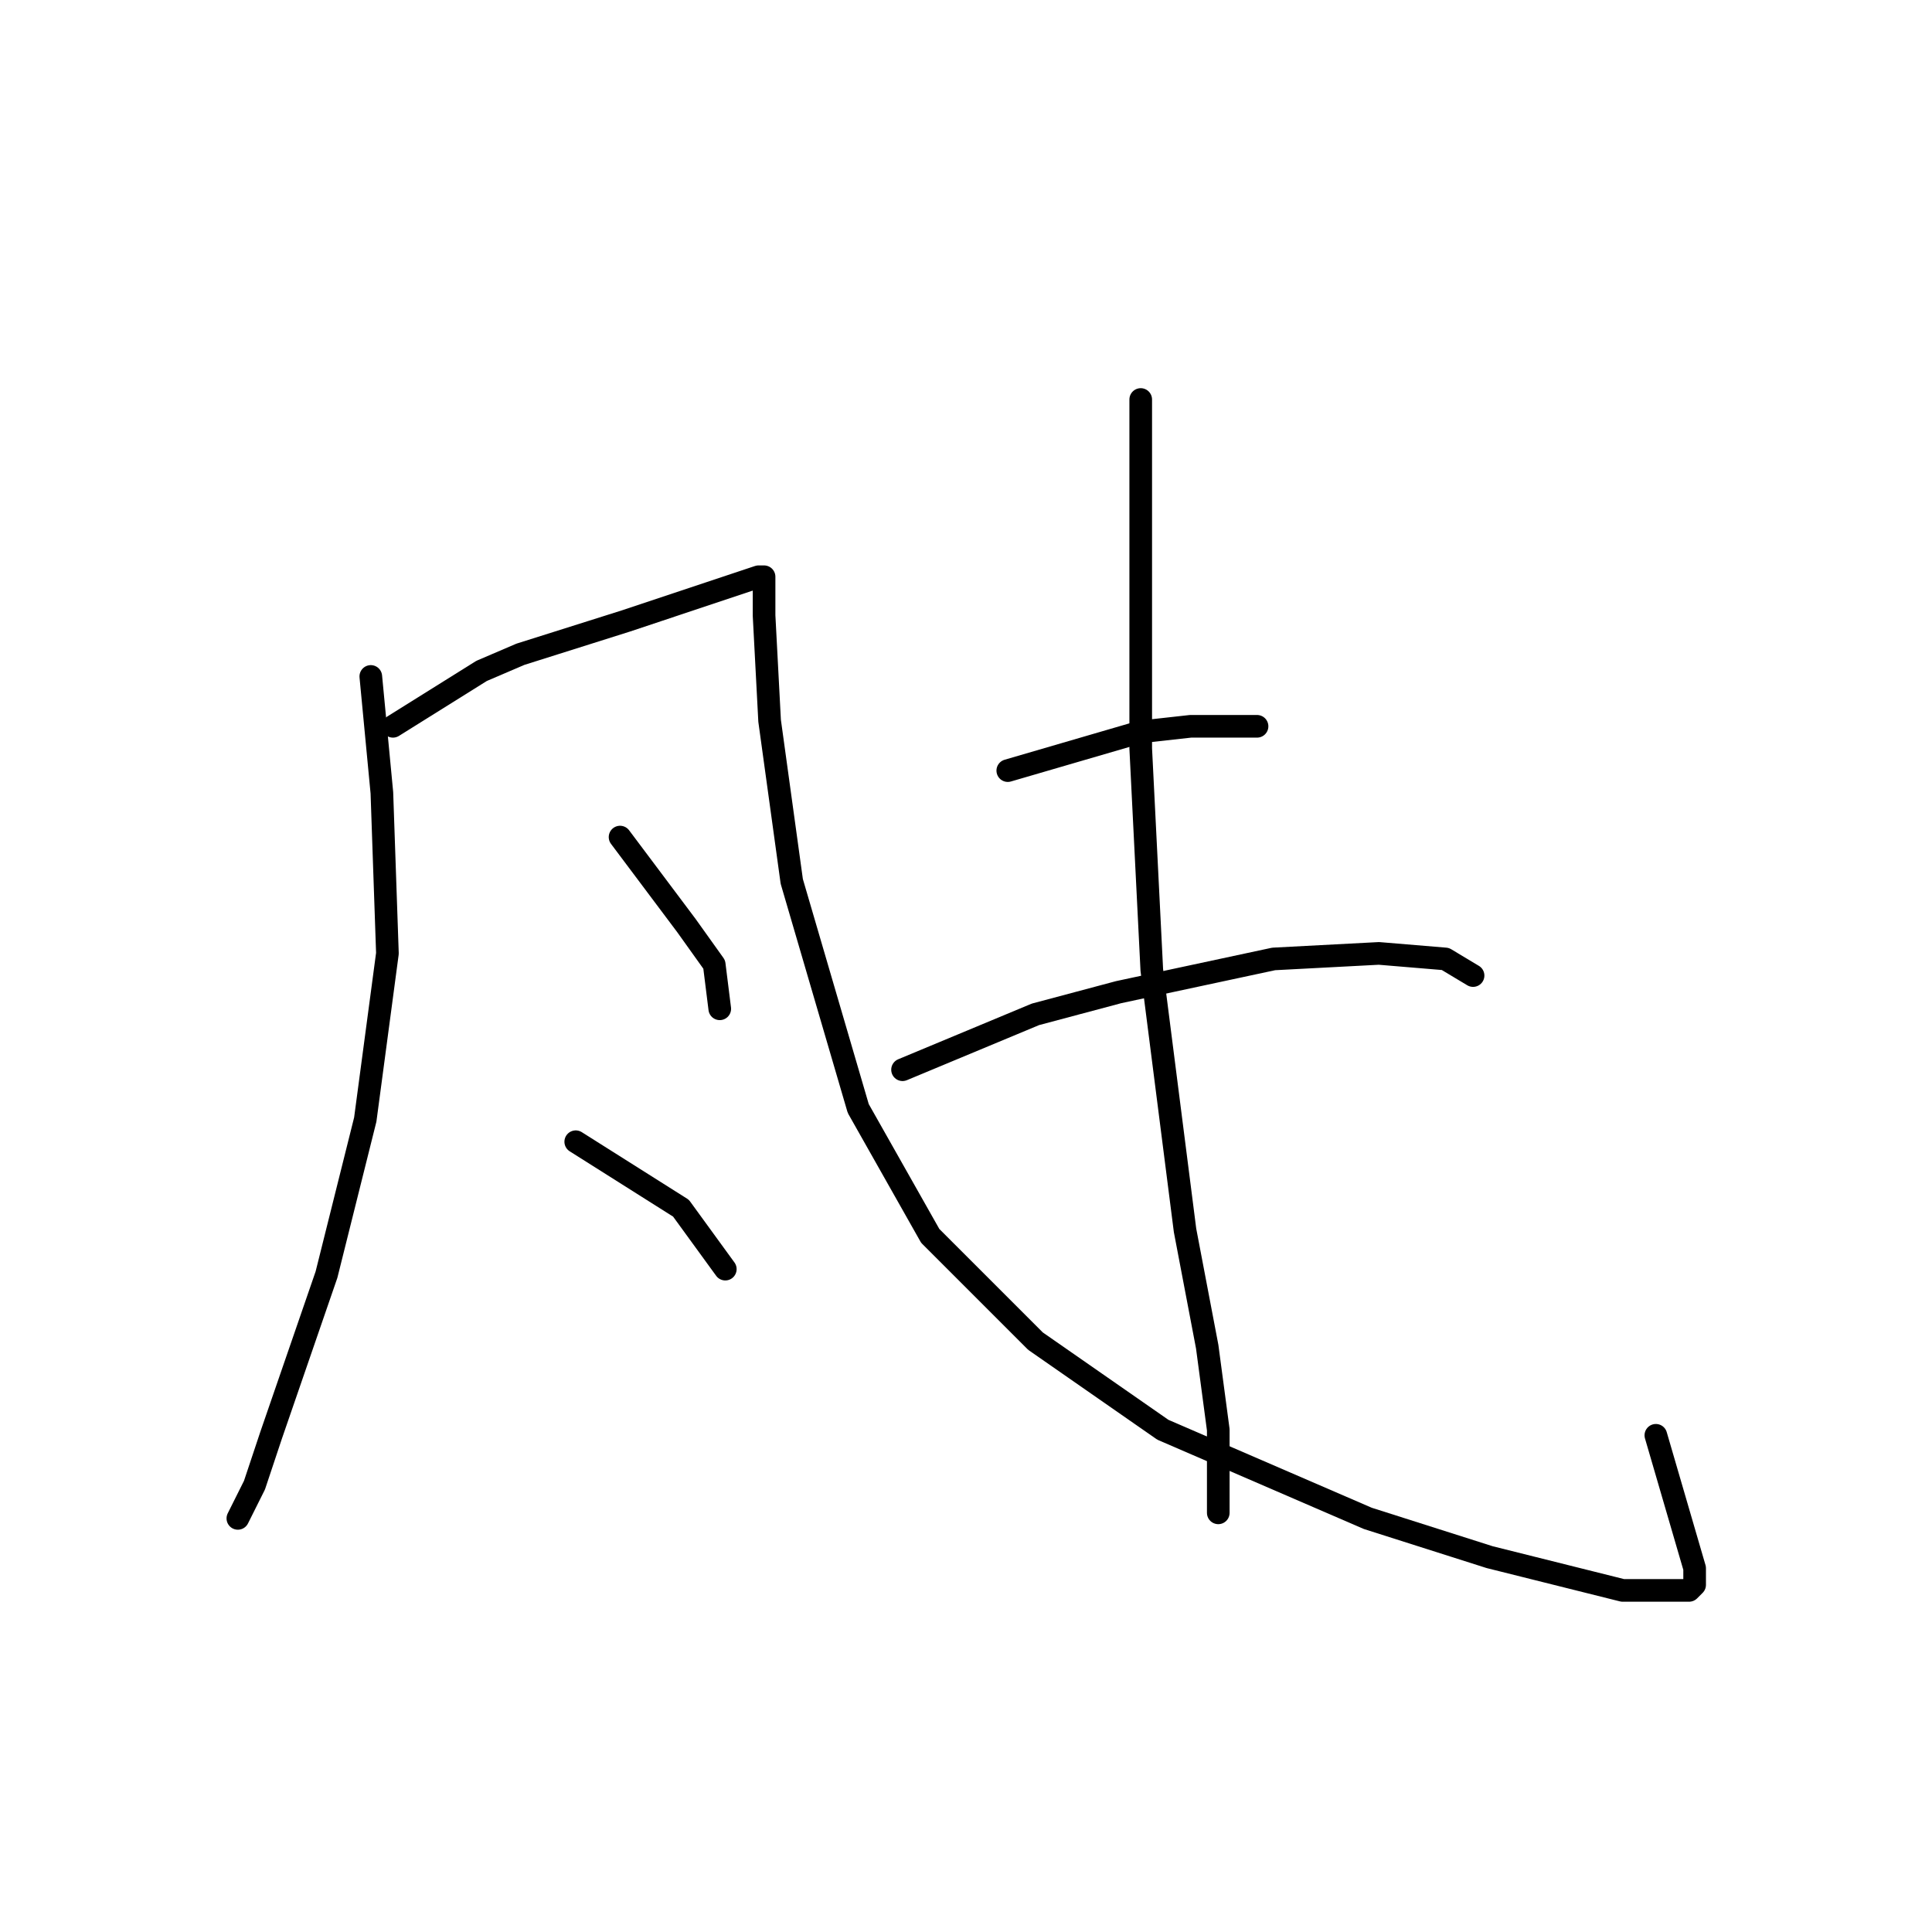 <?xml version="1.0" standalone="no"?>
    <svg width="256" height="256" xmlns="http://www.w3.org/2000/svg" version="1.1">
    <polyline stroke="black" stroke-width="3" stroke-linecap="round" fill="transparent" stroke-linejoin="round" points="49.133 89.633 50.601 105.046 51.335 126.331 48.399 148.349 43.261 168.9 35.922 190.185 33.72 196.79 31.518 201.194 31.518 201.194 " />
        <polyline stroke="black" stroke-width="3" stroke-linecap="round" fill="transparent" stroke-linejoin="round" points="52.069 96.239 63.812 88.899 68.95 86.697 82.895 82.294 93.904 78.624 98.308 77.156 100.51 76.422 101.243 76.422 101.243 77.156 101.243 81.56 101.977 95.505 104.913 116.789 113.721 146.881 123.262 163.762 137.207 177.707 154.088 189.451 181.244 201.194 197.391 206.332 209.134 209.267 215.006 210.735 217.942 210.735 220.878 210.735 222.345 210.735 223.079 210.735 223.813 210.735 224.547 210.001 224.547 209.267 224.547 207.799 219.41 190.185 219.41 190.185 " />
        <polyline stroke="black" stroke-width="3" stroke-linecap="round" fill="transparent" stroke-linejoin="round" points="82.161 110.918 90.968 122.661 94.638 127.799 95.372 133.67 95.372 133.67 " />
        <polyline stroke="black" stroke-width="3" stroke-linecap="round" fill="transparent" stroke-linejoin="round" points="76.289 151.285 90.234 160.093 96.106 168.166 96.106 168.166 " />
        <polyline stroke="black" stroke-width="3" stroke-linecap="round" fill="transparent" stroke-linejoin="round" points="133.537 102.11 151.152 96.973 157.758 96.239 166.565 96.239 166.565 96.239 " />
        <polyline stroke="black" stroke-width="3" stroke-linecap="round" fill="transparent" stroke-linejoin="round" points="119.592 141.744 137.207 134.404 148.216 131.468 168.767 127.065 182.712 126.331 191.52 127.065 195.189 129.267 195.189 129.267 " />
        <polyline stroke="black" stroke-width="3" stroke-linecap="round" fill="transparent" stroke-linejoin="round" points="151.152 52.936 151.152 71.284 151.152 99.175 152.62 128.533 157.024 163.028 159.96 178.441 161.427 189.451 161.427 197.524 161.427 200.46 161.427 200.46 " />
        </svg>